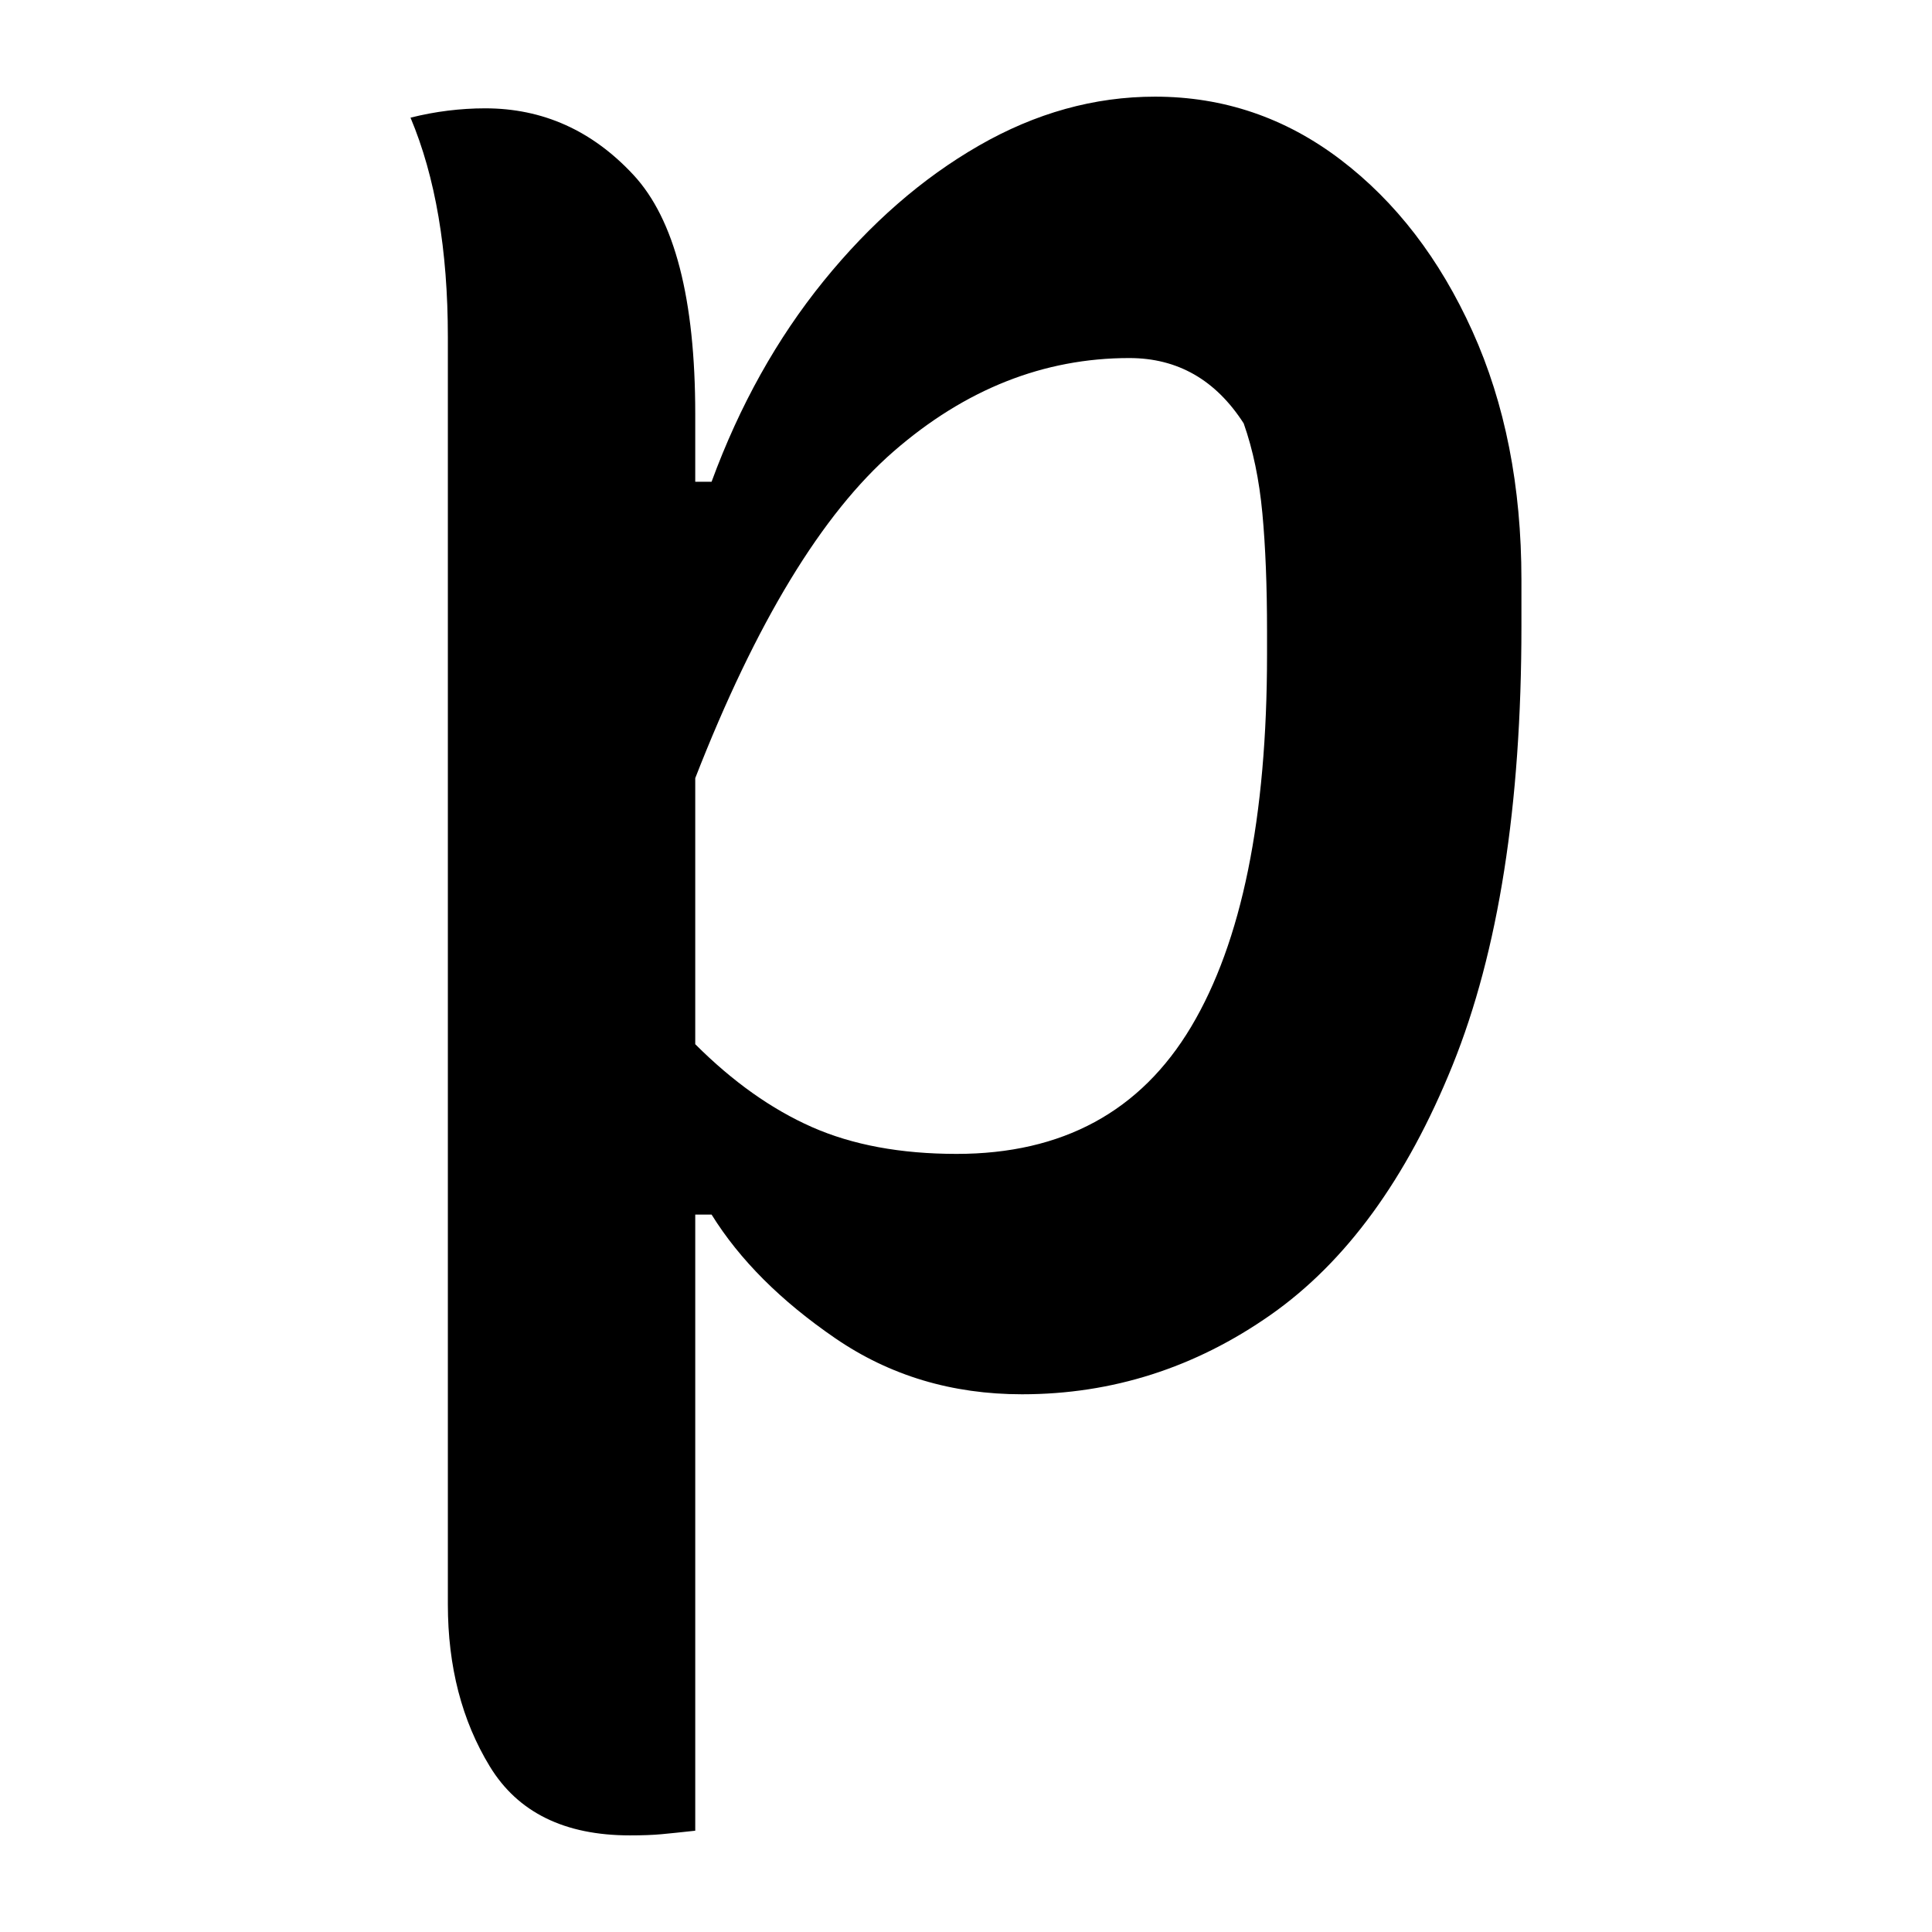 <?xml version="1.0" encoding="UTF-8"?>
<svg width="1000" height="1000" viewBox="0 0 1000 1000" version="1.1" xmlns="http://www.w3.org/2000/svg" xmlns:xlink="http://www.w3.org/1999/xlink">
 <path d="M34.5,268 c2.67,0.67,5.33,1.17,8,1.5 c2.67,0.33,5.33,0.5,8,0.5 c12.33,0,22.92,-4.75,31.75,-14.25 c8.83,-9.5,13.25,-26.58,13.25,-51.25 l0,-14.5 l3.5,0 c6.0,16.33,14.0,30.67,24,43 c10.0,12.33,21.08,22.0,33.25,29 c12.17,7.0,24.75,10.5,37.75,10.5 c14.67,0,27.92,-4.5,39.75,-13.5 c11.83,-9.0,21.25,-21.25,28.25,-36.75 c7.0,-15.5,10.5,-33.25,10.5,-53.25 l0,-10 c0,-38.33,-4.92,-69.67,-14.75,-94 c-9.83,-24.33,-22.83,-42.17,-39,-53.5 c-16.17,-11.33,-33.92,-17,-53.25,-17 c-15.0,0,-28.33,4.0,-40,12 c-11.67,8.0,-20.5,16.83,-26.5,26.5 l-3.5,0 l0,-132 c-3.0,-0.33,-5.42,-0.58,-7.25,-0.75 c-1.83,-0.17,-4.08,-0.25,-6.75,-0.25 c-14.0,0,-24.0,4.92,-30,14.75 c-6.0,9.83,-9,21.42,-9,34.75 l0,271.5 c0,18.67,-2.67,34.33,-8,47 Z M188.5,216.5 c-18.33,0,-35.17,-6.67,-50.5,-20 c-15.33,-13.33,-29.5,-36.67,-42.5,-70 l0,-57 c8.0,-8.0,16.33,-13.92,25,-17.75 c8.67,-3.83,19.0,-5.75,31,-5.75 c22.67,0,39.42,9.08,50.25,27.25 c10.83,18.17,16.25,44.75,16.25,79.75 l0,5 c0,9.67,-0.33,18.08,-1,25.25 c-0.67,7.17,-2.0,13.58,-4,19.25 c-6.0,9.33,-14.17,14,-24.5,14 Z M188.5,216.5" fill="rgb(0,0,0)" transform="matrix(2.416,0.0,0.0,-2.416,129.128,708.389)"/>
</svg>